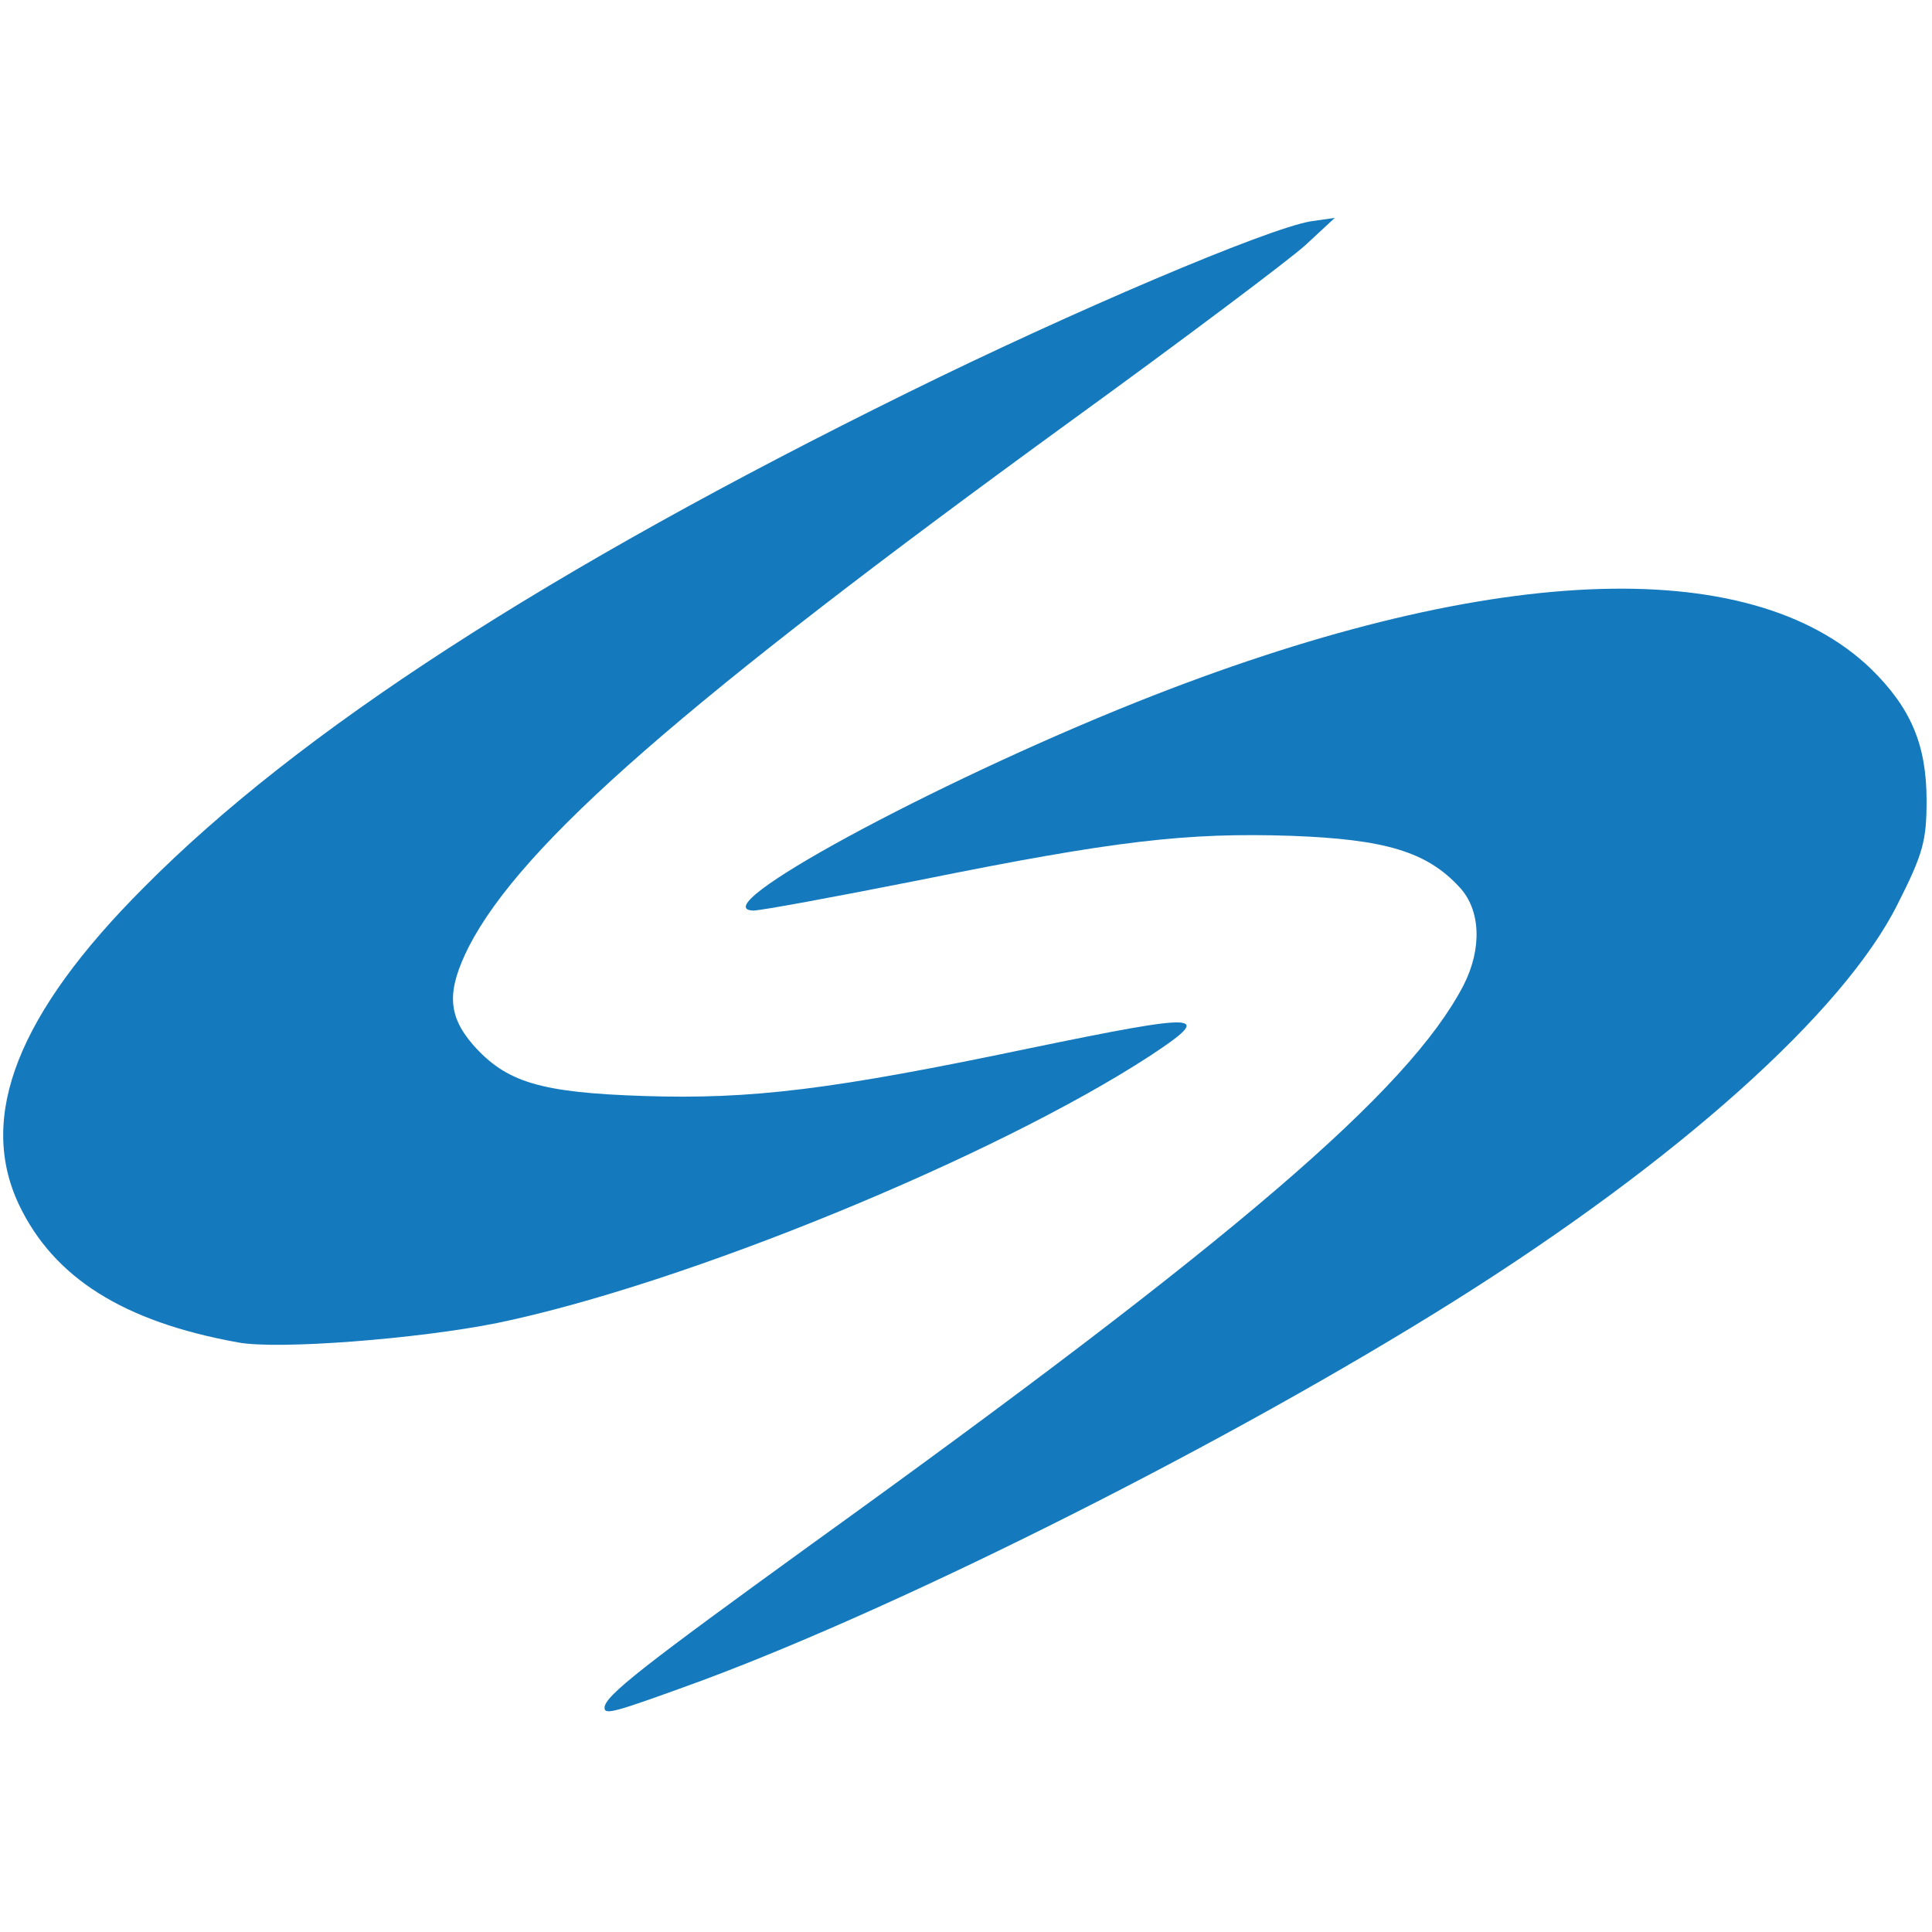 <?xml version="1.0" encoding="UTF-8" standalone="no"?><!DOCTYPE svg PUBLIC "-//W3C//DTD SVG 1.1//EN" "http://www.w3.org/Graphics/SVG/1.1/DTD/svg11.dtd"><svg width="100%" height="100%" viewBox="0 0 512 512" version="1.1" xmlns="http://www.w3.org/2000/svg" xmlns:xlink="http://www.w3.org/1999/xlink" xml:space="preserve" style="fill-rule:evenodd;clip-rule:evenodd;stroke-linejoin:round;stroke-miterlimit:2;"><title>Lendy</title><desc>We're one of Europe's leading peer-to-peer secured property lending platformsAt Lendy we have a reputation for having one of the most experienced and specialist credit assessment teams in the industry, who ensure each investment loan has met our rigorous and robust lending criteria. We only offer investors loans to invest in that have been through our rigorous and streamlined due diligence, credit and legal checking.</desc>    <g transform="matrix(3.618,0,0,3.617,-270.16,-195.411)">        <g transform="matrix(0.507,0,0,0.507,-0.193,-0.432)">            <path d="M235,354.2c0,-1.7 5.7,-6.1 30,-23.7c61.1,-44 86.2,-65.5 94.1,-80.7c2.7,-5.3 2.5,-10.9 -0.6,-14.2c-4.7,-5.1 -10.7,-6.9 -24.3,-7.4c-15.1,-0.5 -25.5,0.7 -53.7,6.4c-12.1,2.4 -22.9,4.4 -24,4.4c-7.6,-0.2 25.8,-18.3 55.3,-30.1c50.3,-20.1 88.6,-21.8 106.2,-4.8c5.7,5.6 8,10.9 8,19c0,5.8 -0.5,7.7 -4.2,15c-7.8,15.6 -31.7,37 -64,57.3c-32.3,20.3 -79.2,43.9 -108.8,54.9c-12.6,4.6 -14,5 -14,3.9Z" style="fill:rgb(21,122,189);fill-rule:nonzero;"/>        </g>        <g transform="matrix(0.507,0,0,0.507,-0.193,-0.432)">            <path d="M182,301.4c-16.6,-3 -26.6,-9.4 -31.6,-19.9c-6,-12.7 -0.2,-27.6 18.1,-45.9c22.3,-22.5 58.1,-45.7 110.4,-71.5c23.7,-11.7 51.7,-23.6 58.1,-24.7l3.5,-0.5l-4.2,3.9c-2.3,2.1 -17.6,13.6 -34,25.5c-55.7,40.5 -79.2,61 -86.9,75.9c-3.2,6.4 -3.1,9.9 0.6,14.2c4.8,5.4 9.6,6.9 24.7,7.4c15.5,0.5 27.1,-0.9 55.7,-6.9c25.2,-5.2 26.8,-5.1 17.4,1.1c-22.4,14.6 -67.2,33 -94.3,38.6c-11.4,2.3 -31.8,3.9 -37.5,2.8Z" style="fill:rgb(21,122,189);fill-rule:nonzero;"/>        </g>    </g></svg>